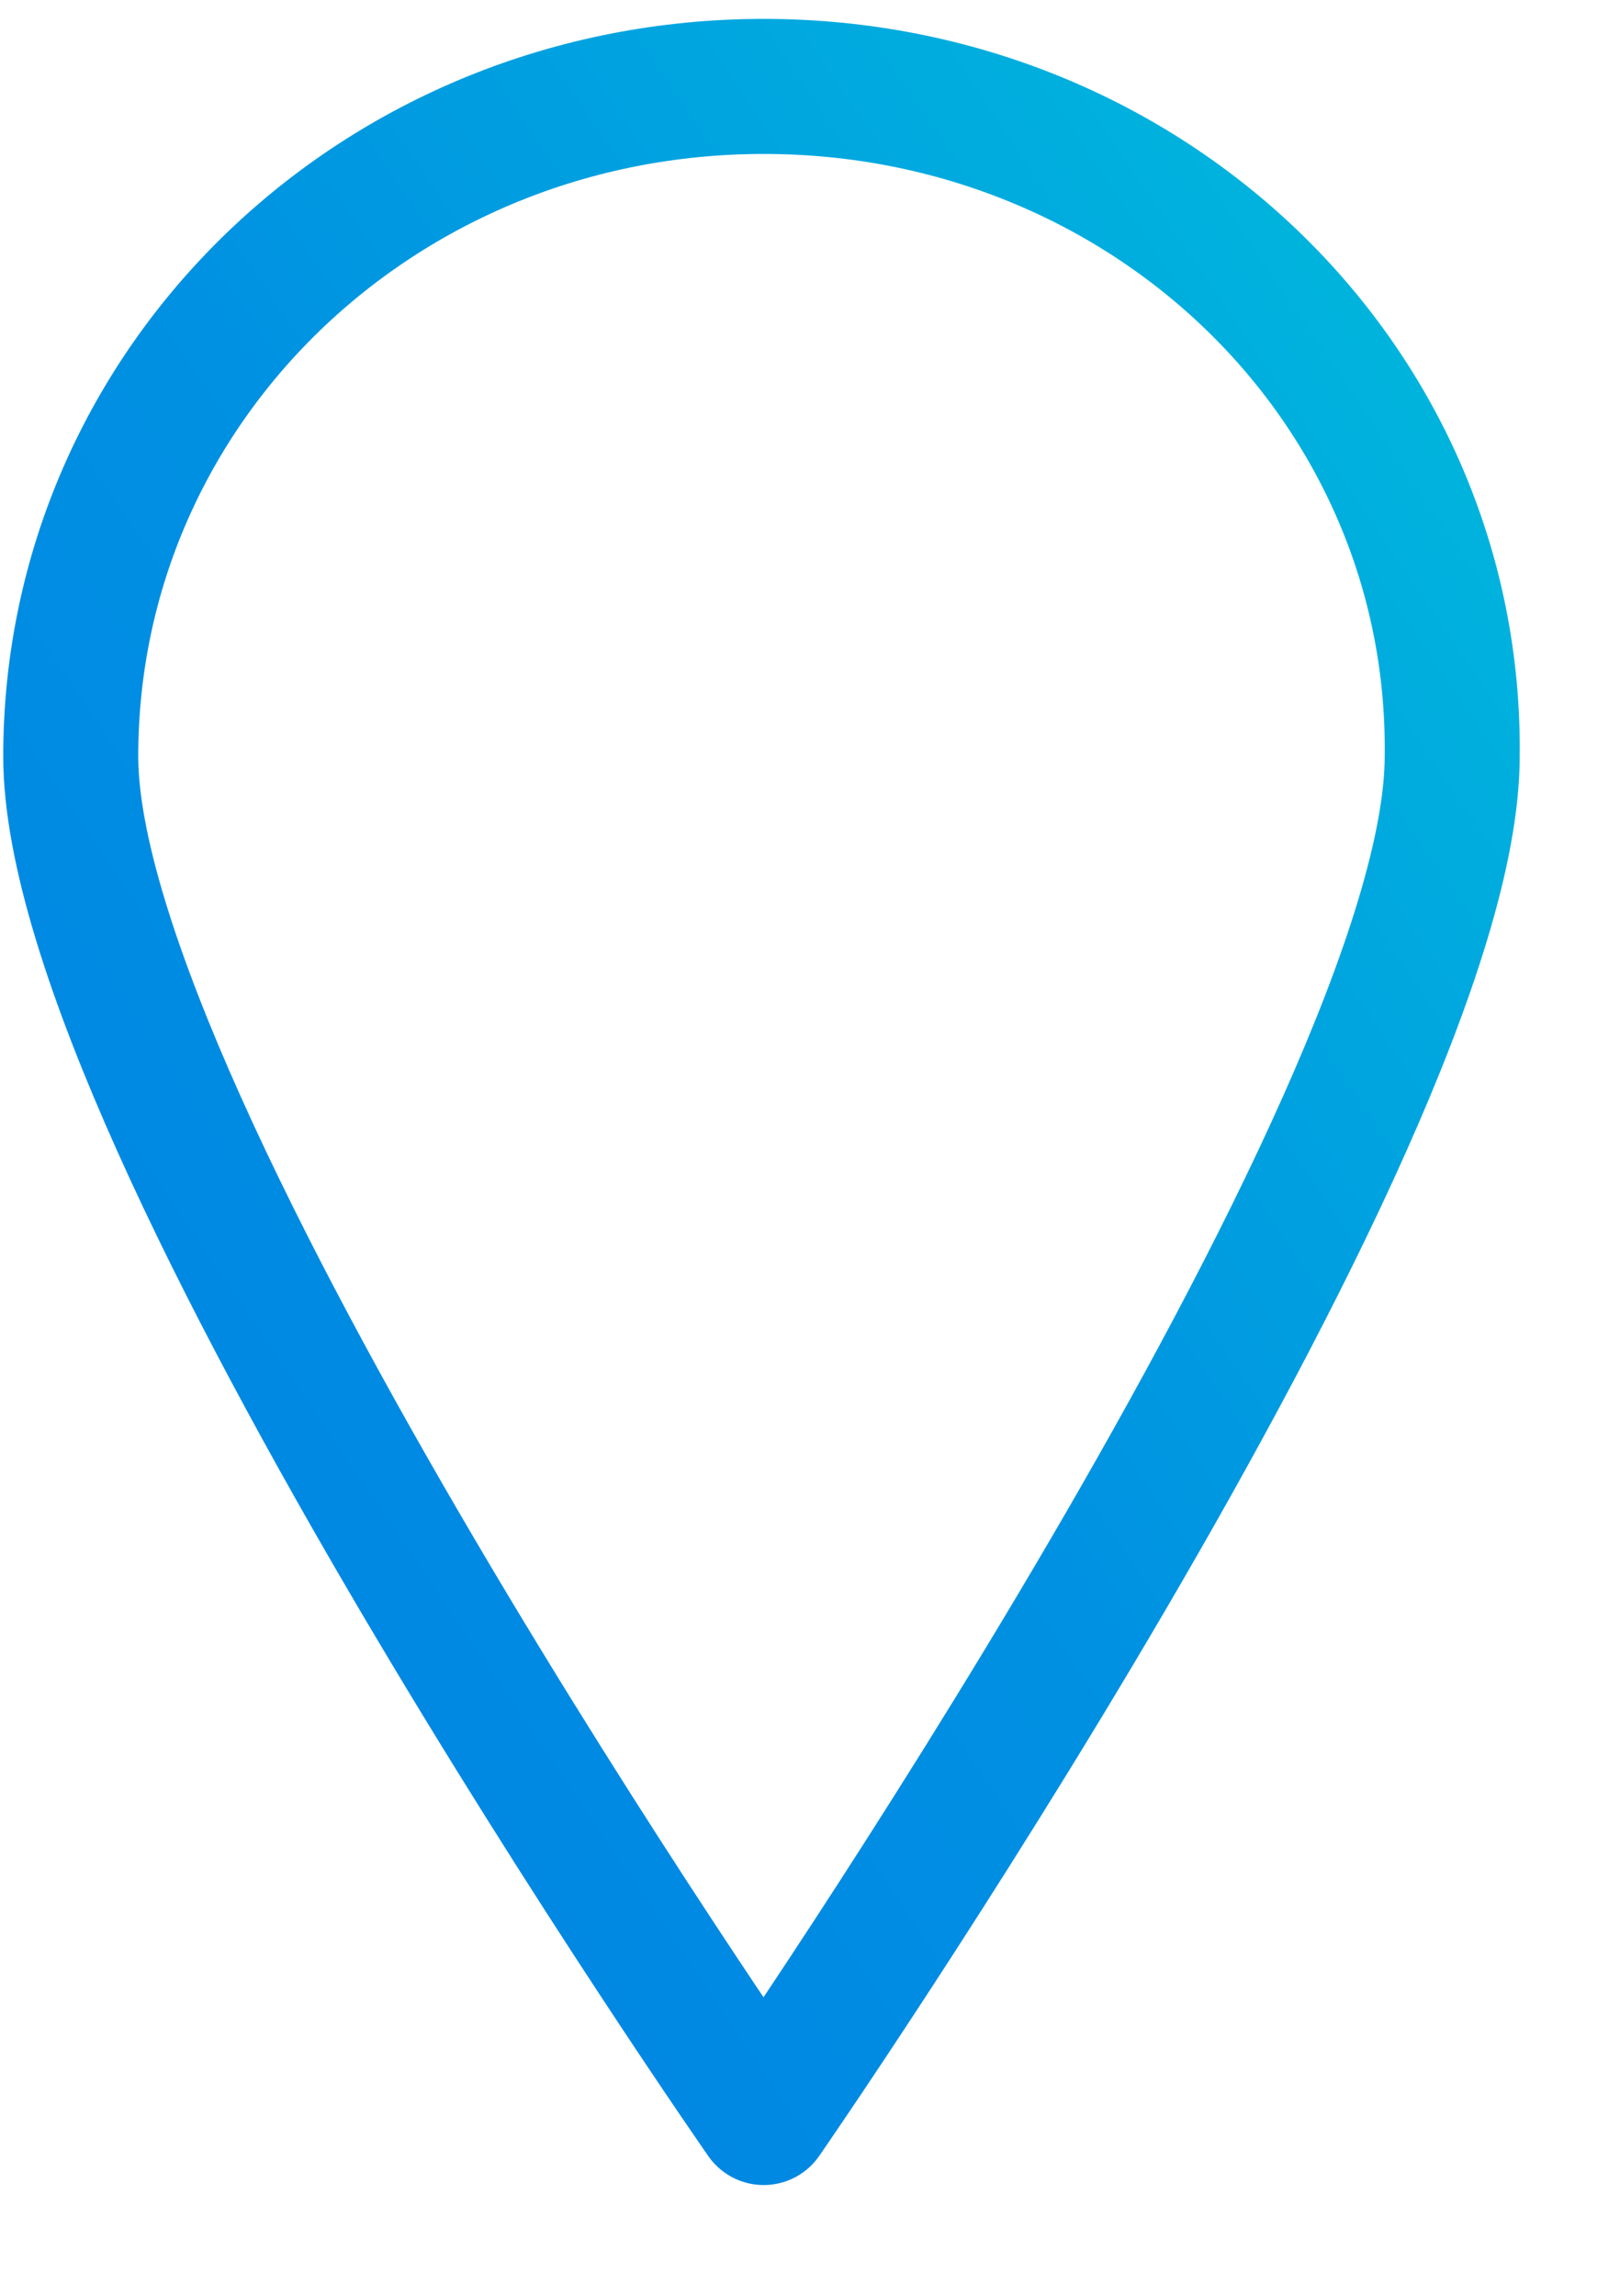 <svg width="12" height="17" viewBox="0 0 12 17" fill="none" xmlns="http://www.w3.org/2000/svg">
<path d="M10.757 5.6C10.757 8.32 5.657 15.68 5.657 15.68C5.657 15.68 0.524 8.32 0.524 5.6C0.524 2.848 2.809 0.64 5.657 0.64C8.505 0.64 10.79 2.848 10.757 5.6Z" stroke="url(#paint0_linear_1296_6787)" stroke-linecap="round" stroke-linejoin="round"/>
<defs>
<linearGradient id="paint0_linear_1296_6787" x1="10.757" y1="0.64" x2="-3.233" y2="10.158" gradientUnits="userSpaceOnUse">
<stop offset="0.068" stop-color="#00B5DD"/>
<stop offset="0.51" stop-color="#0091E2"/>
<stop offset="0.906" stop-color="#0084E4"/>
</linearGradient>
</defs>
</svg>
